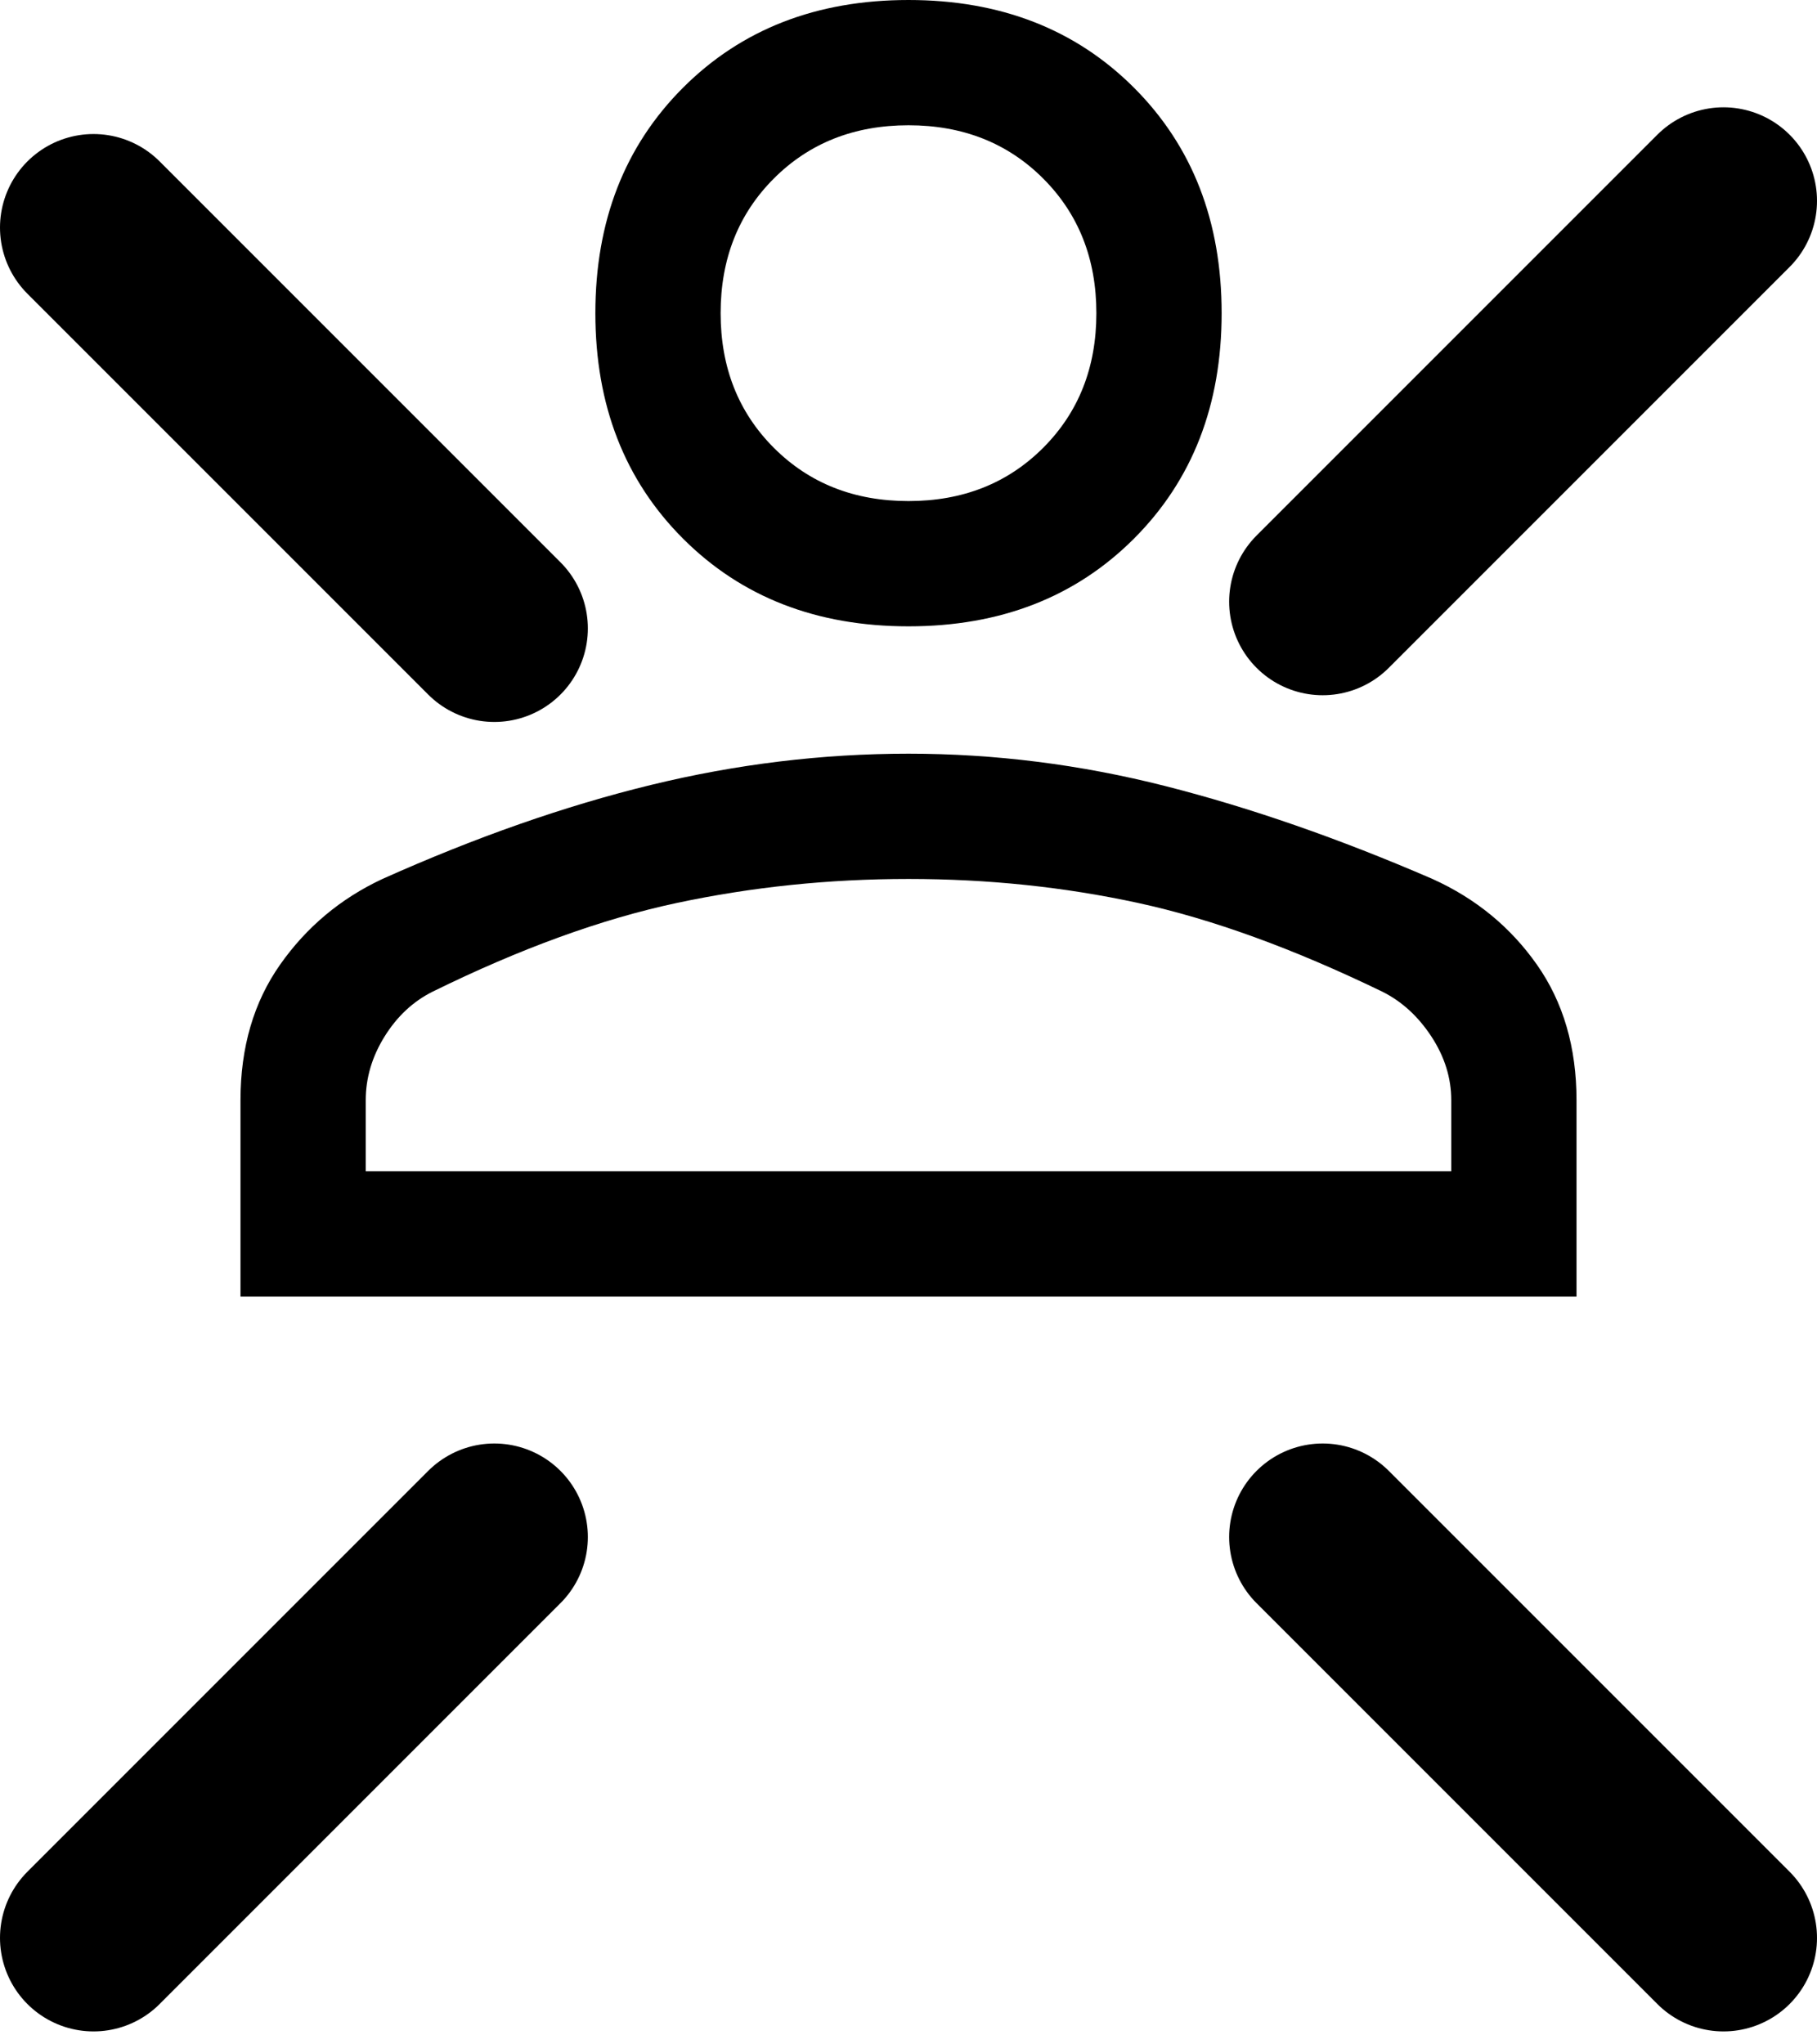 <svg width="136" height="153" viewBox="0 0 136 153" fill="none" xmlns="http://www.w3.org/2000/svg">
<path d="M7 17.031L37 47.031" stroke="black" stroke-width="14" stroke-linecap="round"/>
<path d="M99 45.031L129 15.031" stroke="black" stroke-width="14" stroke-linecap="round"/>
<path d="M99 115.031L129 145.031" stroke="black" stroke-width="14" stroke-linecap="round"/>
<path d="M7 145.031L37 115.031" stroke="black" stroke-width="14" stroke-linecap="round"/>
<path d="M68 46.875C61.125 46.875 55.5 44.688 51.125 40.312C46.75 35.938 44.562 30.312 44.562 23.438C44.562 16.562 46.75 10.938 51.125 6.562C55.5 2.188 61.125 0 68 0C74.875 0 80.5 2.188 84.875 6.562C89.25 10.938 91.438 16.562 91.438 23.438C91.438 30.312 89.25 35.938 84.875 40.312C80.5 44.688 74.875 46.875 68 46.875ZM18 97.031V82.344C18 78.385 18.99 75 20.969 72.188C22.948 69.375 25.5 67.24 28.625 65.781C35.604 62.656 42.297 60.312 48.703 58.75C55.109 57.188 61.542 56.406 68 56.406C74.458 56.406 80.865 57.214 87.219 58.828C93.573 60.443 100.24 62.76 107.219 65.781C110.448 67.24 113.052 69.375 115.031 72.188C117.01 75 118 78.385 118 82.344V97.031H18ZM27.375 87.656H108.625V82.344C108.625 80.677 108.13 79.088 107.141 77.578C106.151 76.068 104.927 74.948 103.469 74.219C96.802 70.99 90.708 68.776 85.188 67.578C79.667 66.38 73.938 65.781 68 65.781C62.062 65.781 56.281 66.38 50.656 67.578C45.031 68.776 38.938 70.99 32.375 74.219C30.917 74.948 29.719 76.068 28.781 77.578C27.844 79.088 27.375 80.677 27.375 82.344V87.656ZM68 37.5C72.062 37.5 75.422 36.172 78.078 33.516C80.734 30.859 82.062 27.5 82.062 23.438C82.062 19.375 80.734 16.016 78.078 13.359C75.422 10.703 72.062 9.375 68 9.375C63.938 9.375 60.578 10.703 57.922 13.359C55.266 16.016 53.938 19.375 53.938 23.438C53.938 27.5 55.266 30.859 57.922 33.516C60.578 36.172 63.938 37.5 68 37.5Z" fill="black"/>
</svg>
